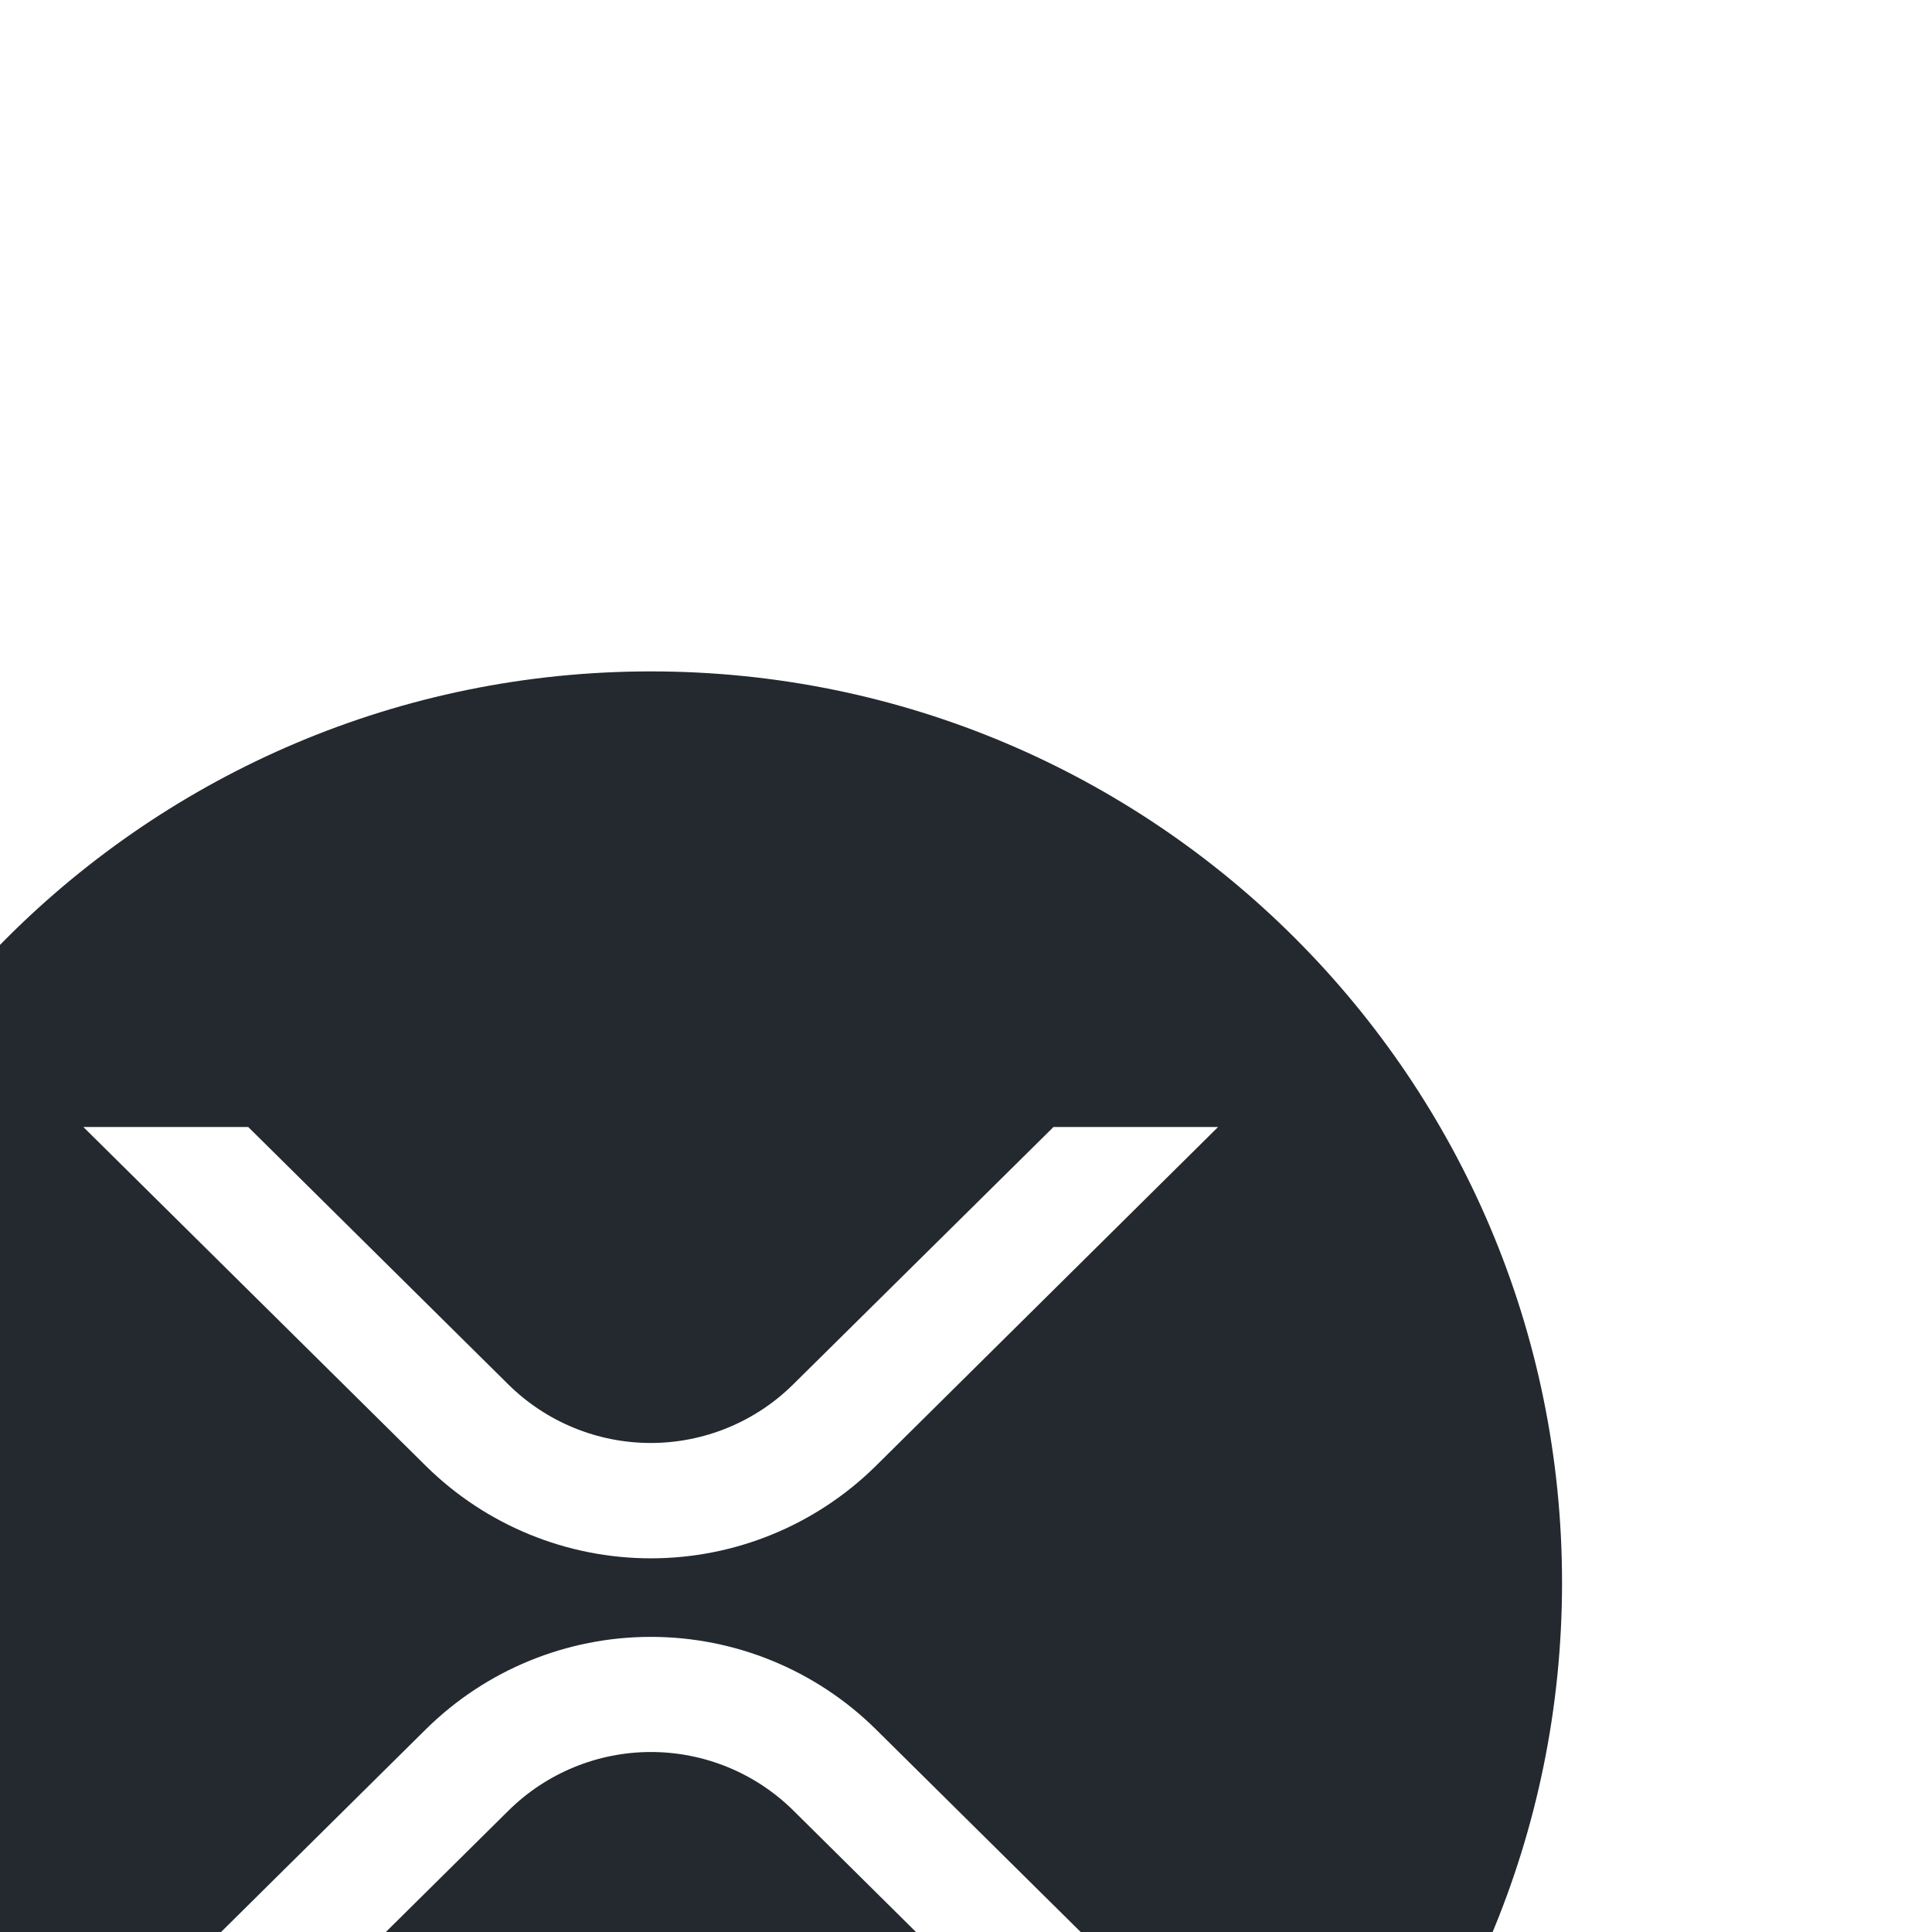 <svg width="141" height="141" viewBox="0 0 141 141" fill="none" xmlns="http://www.w3.org/2000/svg">
<g filter="url(#filter0_di)">
<path d="M70.5 133C107.227 133 137 103.227 137 66.5C137 29.773 107.227 0 70.5 0C33.773 0 4 29.773 4 66.5C4 103.227 33.773 133 70.5 133Z" fill="#23292F"/>
<path d="M99.885 33.25H111.896L86.896 58.009C82.525 62.315 76.636 64.729 70.5 64.729C64.364 64.729 58.474 62.315 54.104 58.009L29.083 33.25H41.115L60.109 52.049C62.875 54.779 66.605 56.31 70.492 56.31C74.378 56.31 78.108 54.779 80.874 52.049L99.885 33.25ZM40.97 102.09H28.938L54.104 77.182C58.474 72.875 64.364 70.461 70.5 70.461C76.636 70.461 82.525 72.875 86.896 77.182L112.062 102.086H100.03L80.891 83.125C78.125 80.395 74.395 78.864 70.508 78.864C66.622 78.864 62.892 80.395 60.126 83.125L40.966 102.09H40.97Z" fill="white"/>
</g>
<defs>
<filter id="filter0_di" x="0" y="0" width="141" height="141" filterUnits="userSpaceOnUse" color-interpolation-filters="sRGB">
<feFlood flood-opacity="0" result="BackgroundImageFix"/>
<feColorMatrix in="SourceAlpha" type="matrix" values="0 0 0 0 0 0 0 0 0 0 0 0 0 0 0 0 0 0 127 0"/>
<feOffset dy="4"/>
<feGaussianBlur stdDeviation="2"/>
<feColorMatrix type="matrix" values="0 0 0 0 0 0 0 0 0 0 0 0 0 0 0 0 0 0 0.25 0"/>
<feBlend mode="normal" in2="BackgroundImageFix" result="effect1_dropShadow"/>
<feBlend mode="normal" in="SourceGraphic" in2="effect1_dropShadow" result="shape"/>
<feColorMatrix in="SourceAlpha" type="matrix" values="0 0 0 0 0 0 0 0 0 0 0 0 0 0 0 0 0 0 127 0" result="hardAlpha"/>
<feOffset dx="-23" dy="45"/>
<feGaussianBlur stdDeviation="2"/>
<feComposite in2="hardAlpha" operator="arithmetic" k2="-1" k3="1"/>
<feColorMatrix type="matrix" values="0 0 0 0 0 0 0 0 0 0 0 0 0 0 0 0 0 0 0.25 0"/>
<feBlend mode="normal" in2="shape" result="effect2_innerShadow"/>
</filter>
</defs>
</svg>
